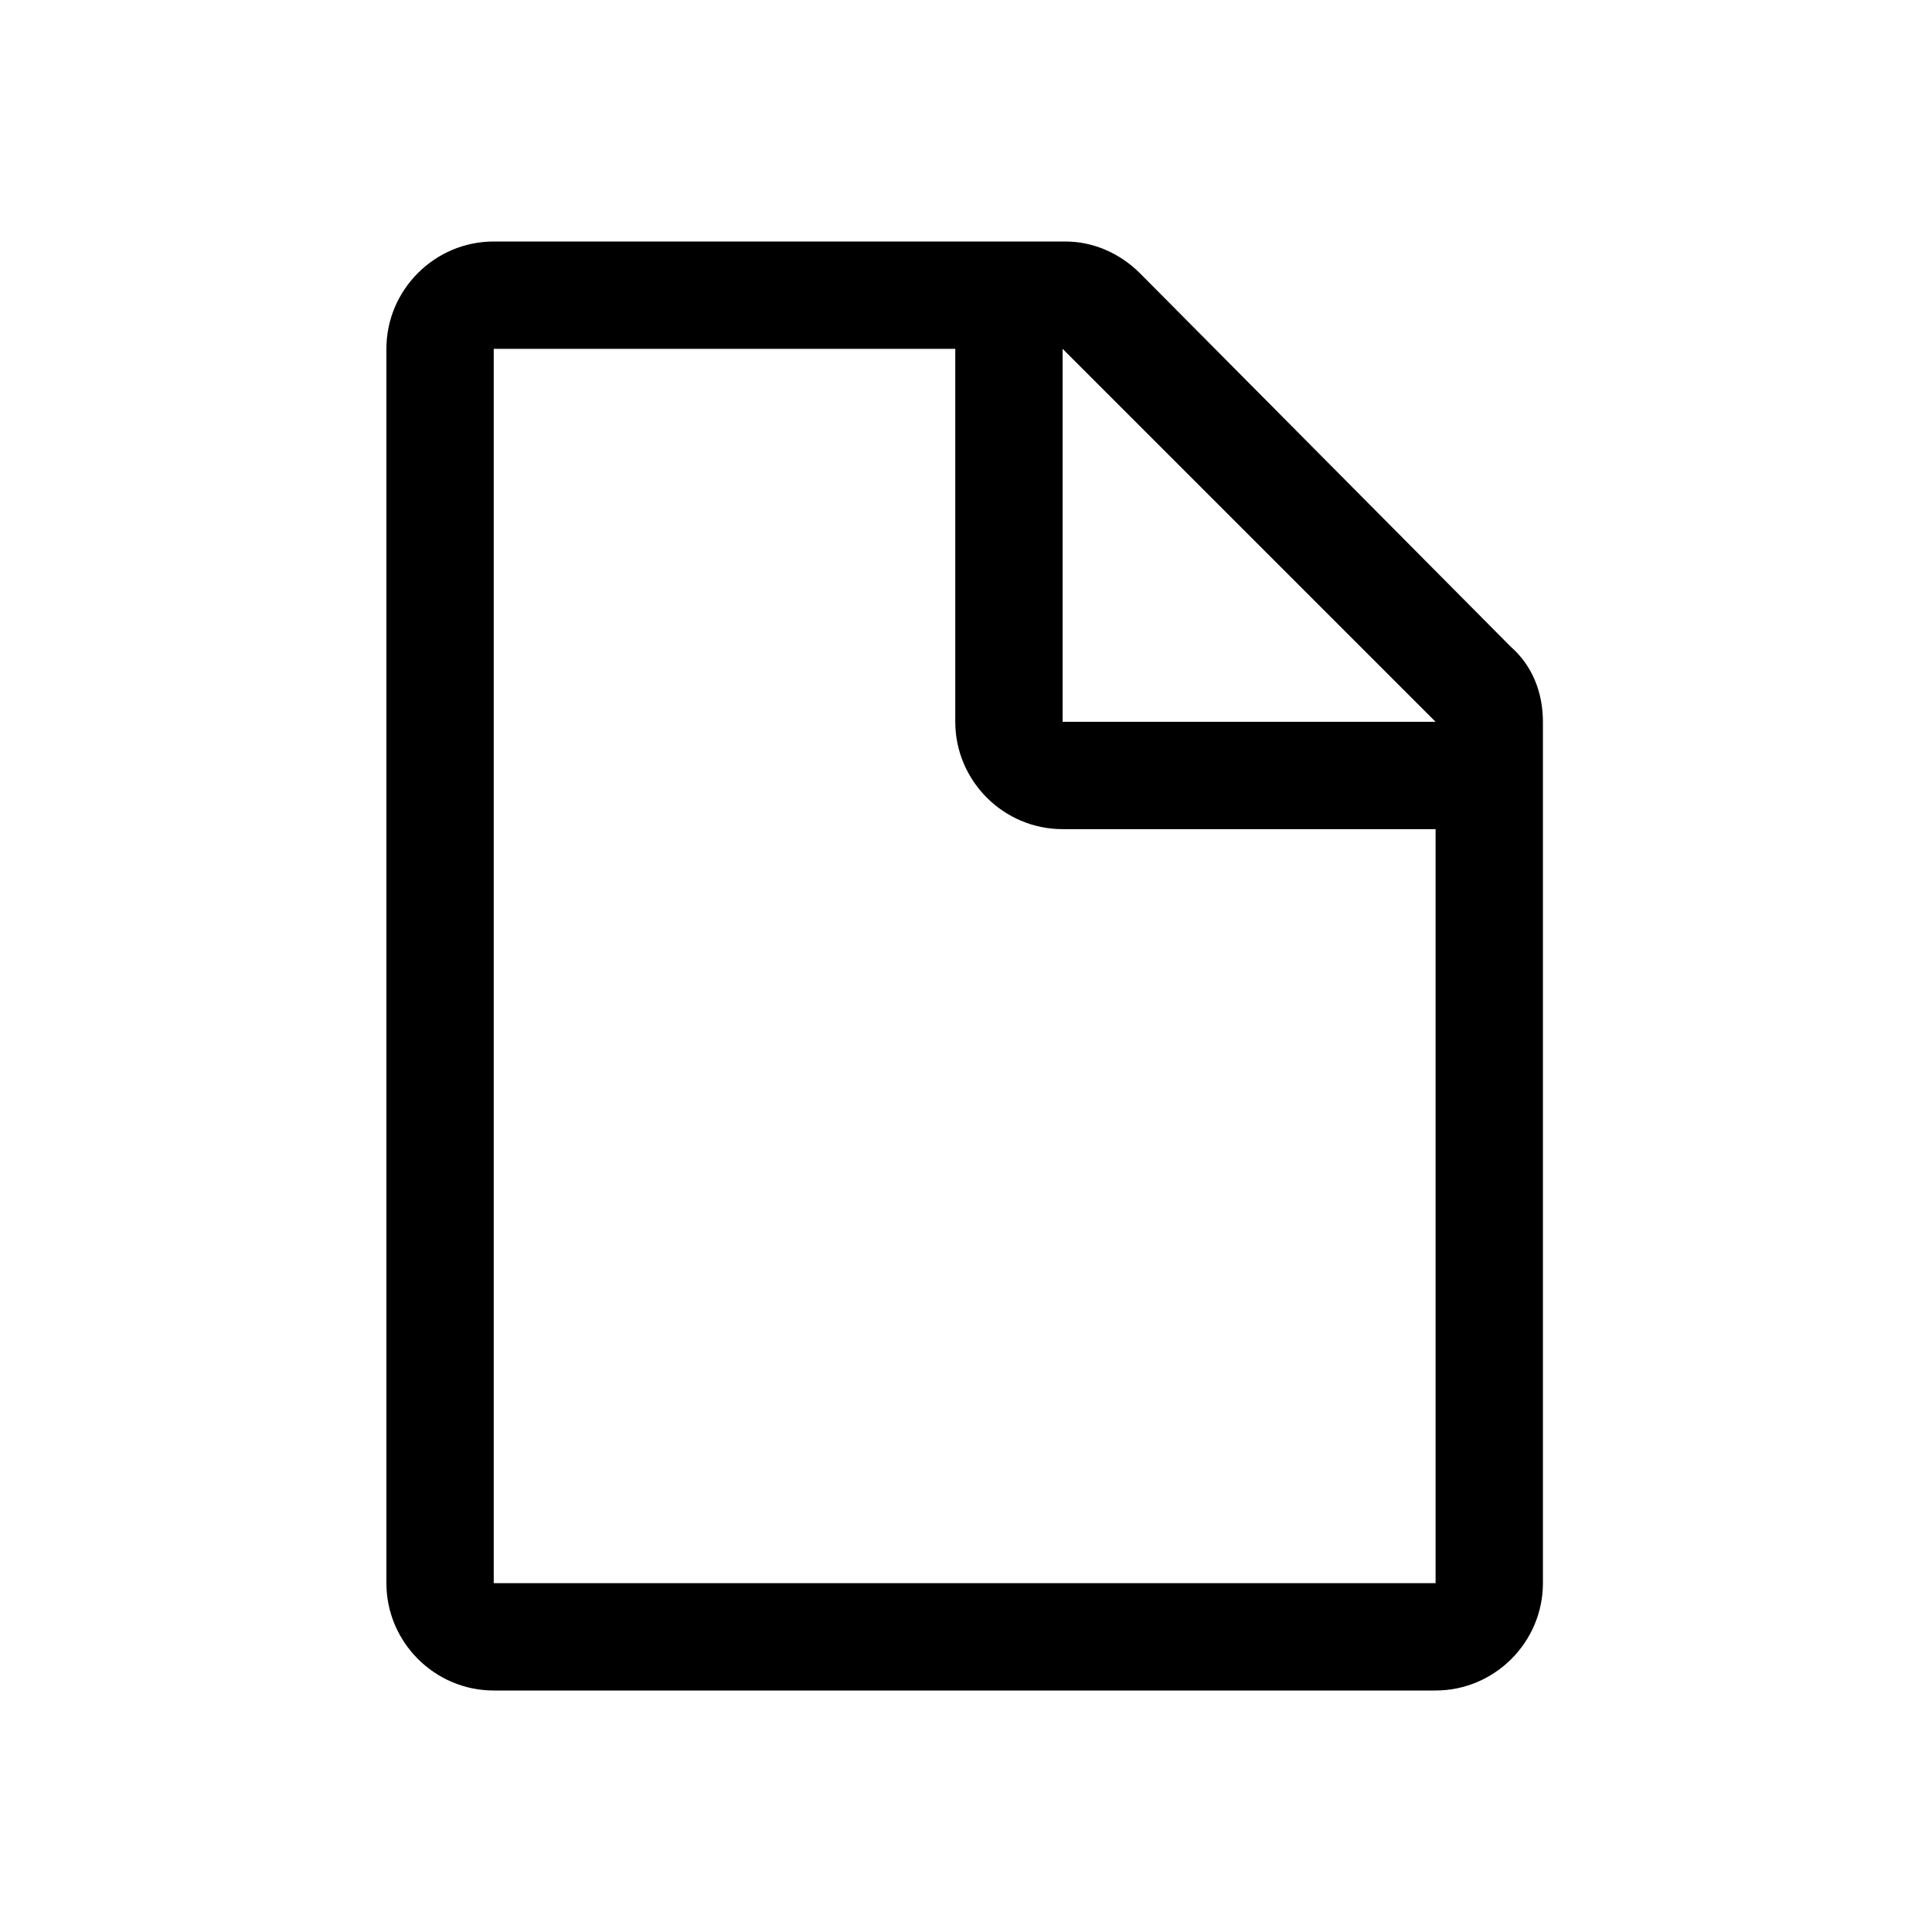 <?xml version="1.0" encoding="utf-8"?>
<!-- Generator: Adobe Illustrator 24.0.0, SVG Export Plug-In . SVG Version: 6.00 Build 0)  -->
<svg version="1.1" id="Layer_1" xmlns="http://www.w3.org/2000/svg" xmlns:xlink="http://www.w3.org/1999/xlink" x="0px" y="0px"
	 viewBox="0 0 72 72" style="enable-background:new 0 0 72 72;" xml:space="preserve">
<style type="text/css">
	.st0{fill:none;}
</style>
<title>place</title>
<rect class="st0" width="72" height="72"/>
<path d="M39.7,9H18.4c-2.2,0-4,1.8-4,4v46c0,2.2,1.8,4,4,4h35.1c2.2,0,4-1.8,4-4V26.9c0-1.1-0.4-2.1-1.2-2.8L42.5,10.2
	C41.7,9.4,40.7,9,39.7,9z M53.5,26.9H39.6V13h0L53.5,26.9z M18.4,59V13h17.2v13.9c0,2.2,1.8,4,4,4h13.9V59H18.4z"/>
</svg>
